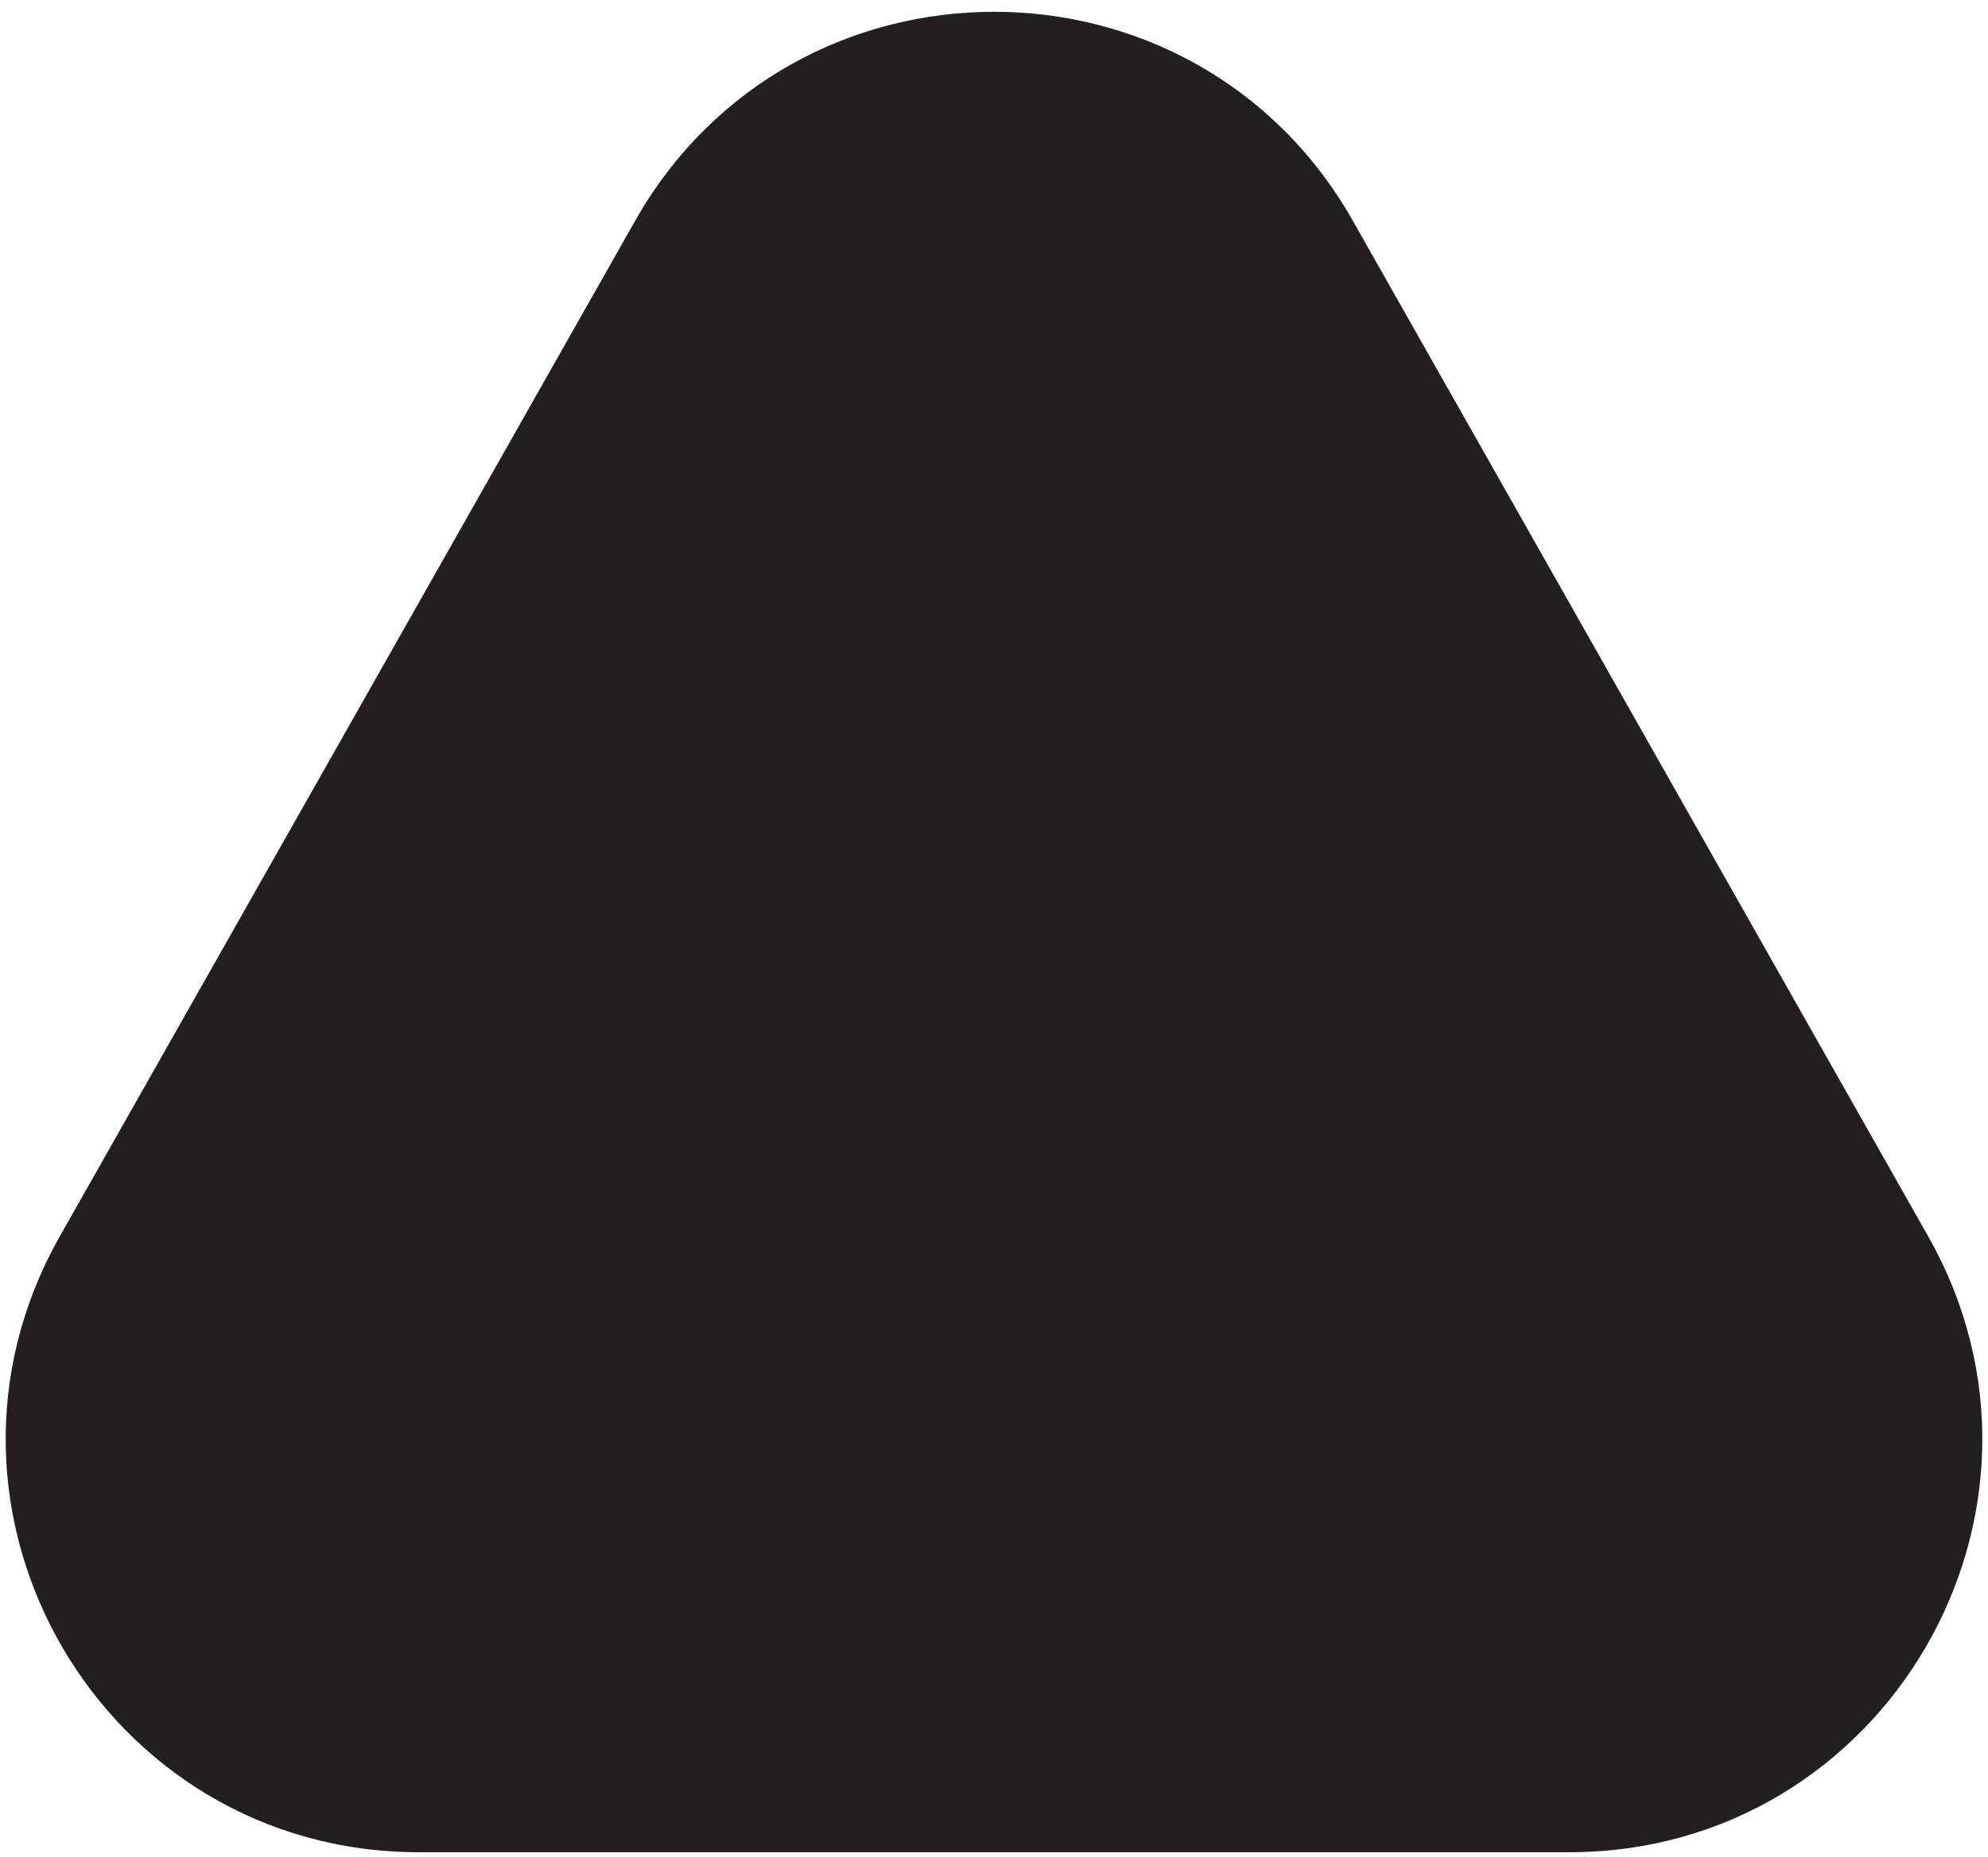 <svg width="106" height="99" viewBox="0 0 106 99" fill="none" xmlns="http://www.w3.org/2000/svg">
<path d="M33.859 11.783C42.286 -3.09 63.714 -3.09 72.141 11.783L102.806 65.905C111.116 80.571 100.522 98.75 83.665 98.75H22.335C5.478 98.75 -5.116 80.571 3.194 65.905L33.859 11.783Z" fill="#231F20"/>
</svg>
